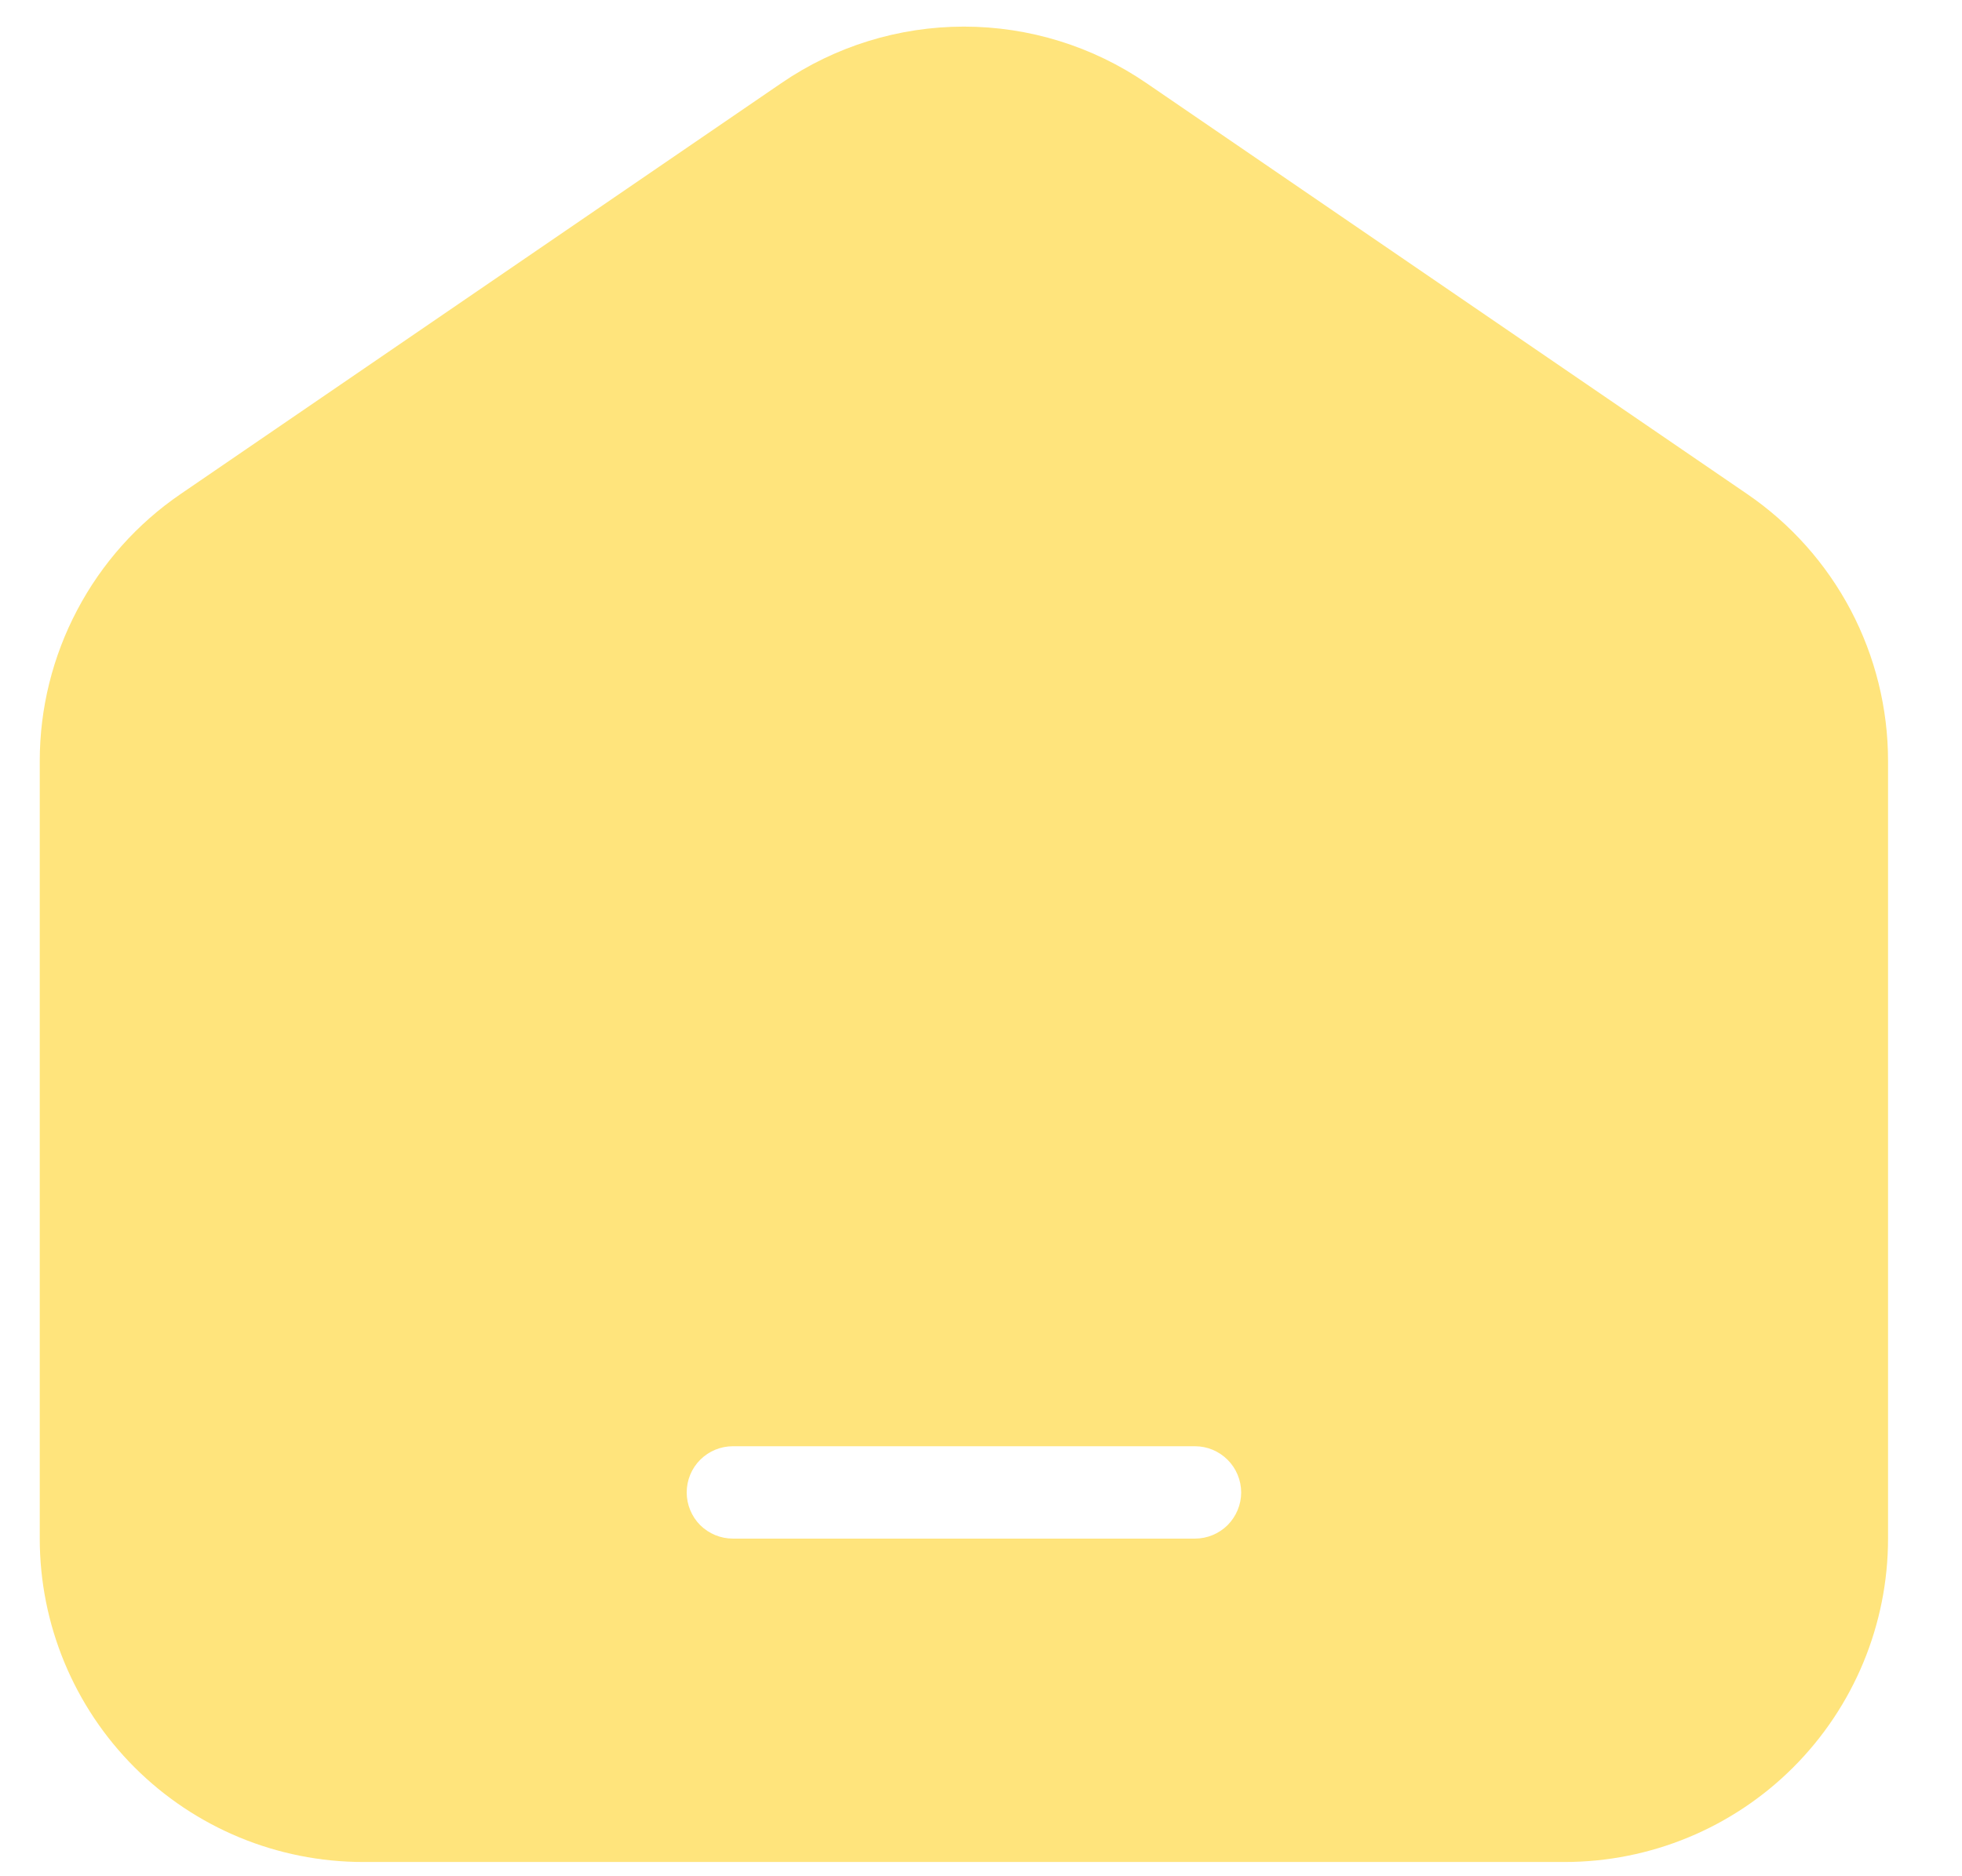 <svg width="23" height="22" viewBox="0 0 23 22" fill="none" xmlns="http://www.w3.org/2000/svg">
<path fill-rule="evenodd" clip-rule="evenodd" d="M9.159 0.975C9.789 0.543 10.536 0.312 11.3 0.312C12.064 0.312 12.81 0.543 13.44 0.975L20.482 5.793C20.991 6.141 21.407 6.608 21.695 7.153C21.982 7.698 22.133 8.306 22.133 8.922V18.041C22.133 19.047 21.733 20.012 21.022 20.723C20.311 21.434 19.347 21.833 18.341 21.833H4.258C3.252 21.833 2.288 21.434 1.577 20.723C0.866 20.012 0.466 19.047 0.466 18.041V8.922C0.466 8.306 0.617 7.698 0.905 7.153C1.192 6.608 1.608 6.141 2.117 5.793L9.159 0.975ZM8.591 16.958C8.448 16.958 8.31 17.015 8.208 17.117C8.107 17.218 8.05 17.356 8.05 17.5C8.05 17.643 8.107 17.781 8.208 17.883C8.31 17.984 8.448 18.041 8.591 18.041H14.008C14.152 18.041 14.289 17.984 14.391 17.883C14.492 17.781 14.55 17.643 14.55 17.5C14.55 17.356 14.492 17.218 14.391 17.117C14.289 17.015 14.152 16.958 14.008 16.958H8.591Z" fill="#FFE47C"/>
</svg>
